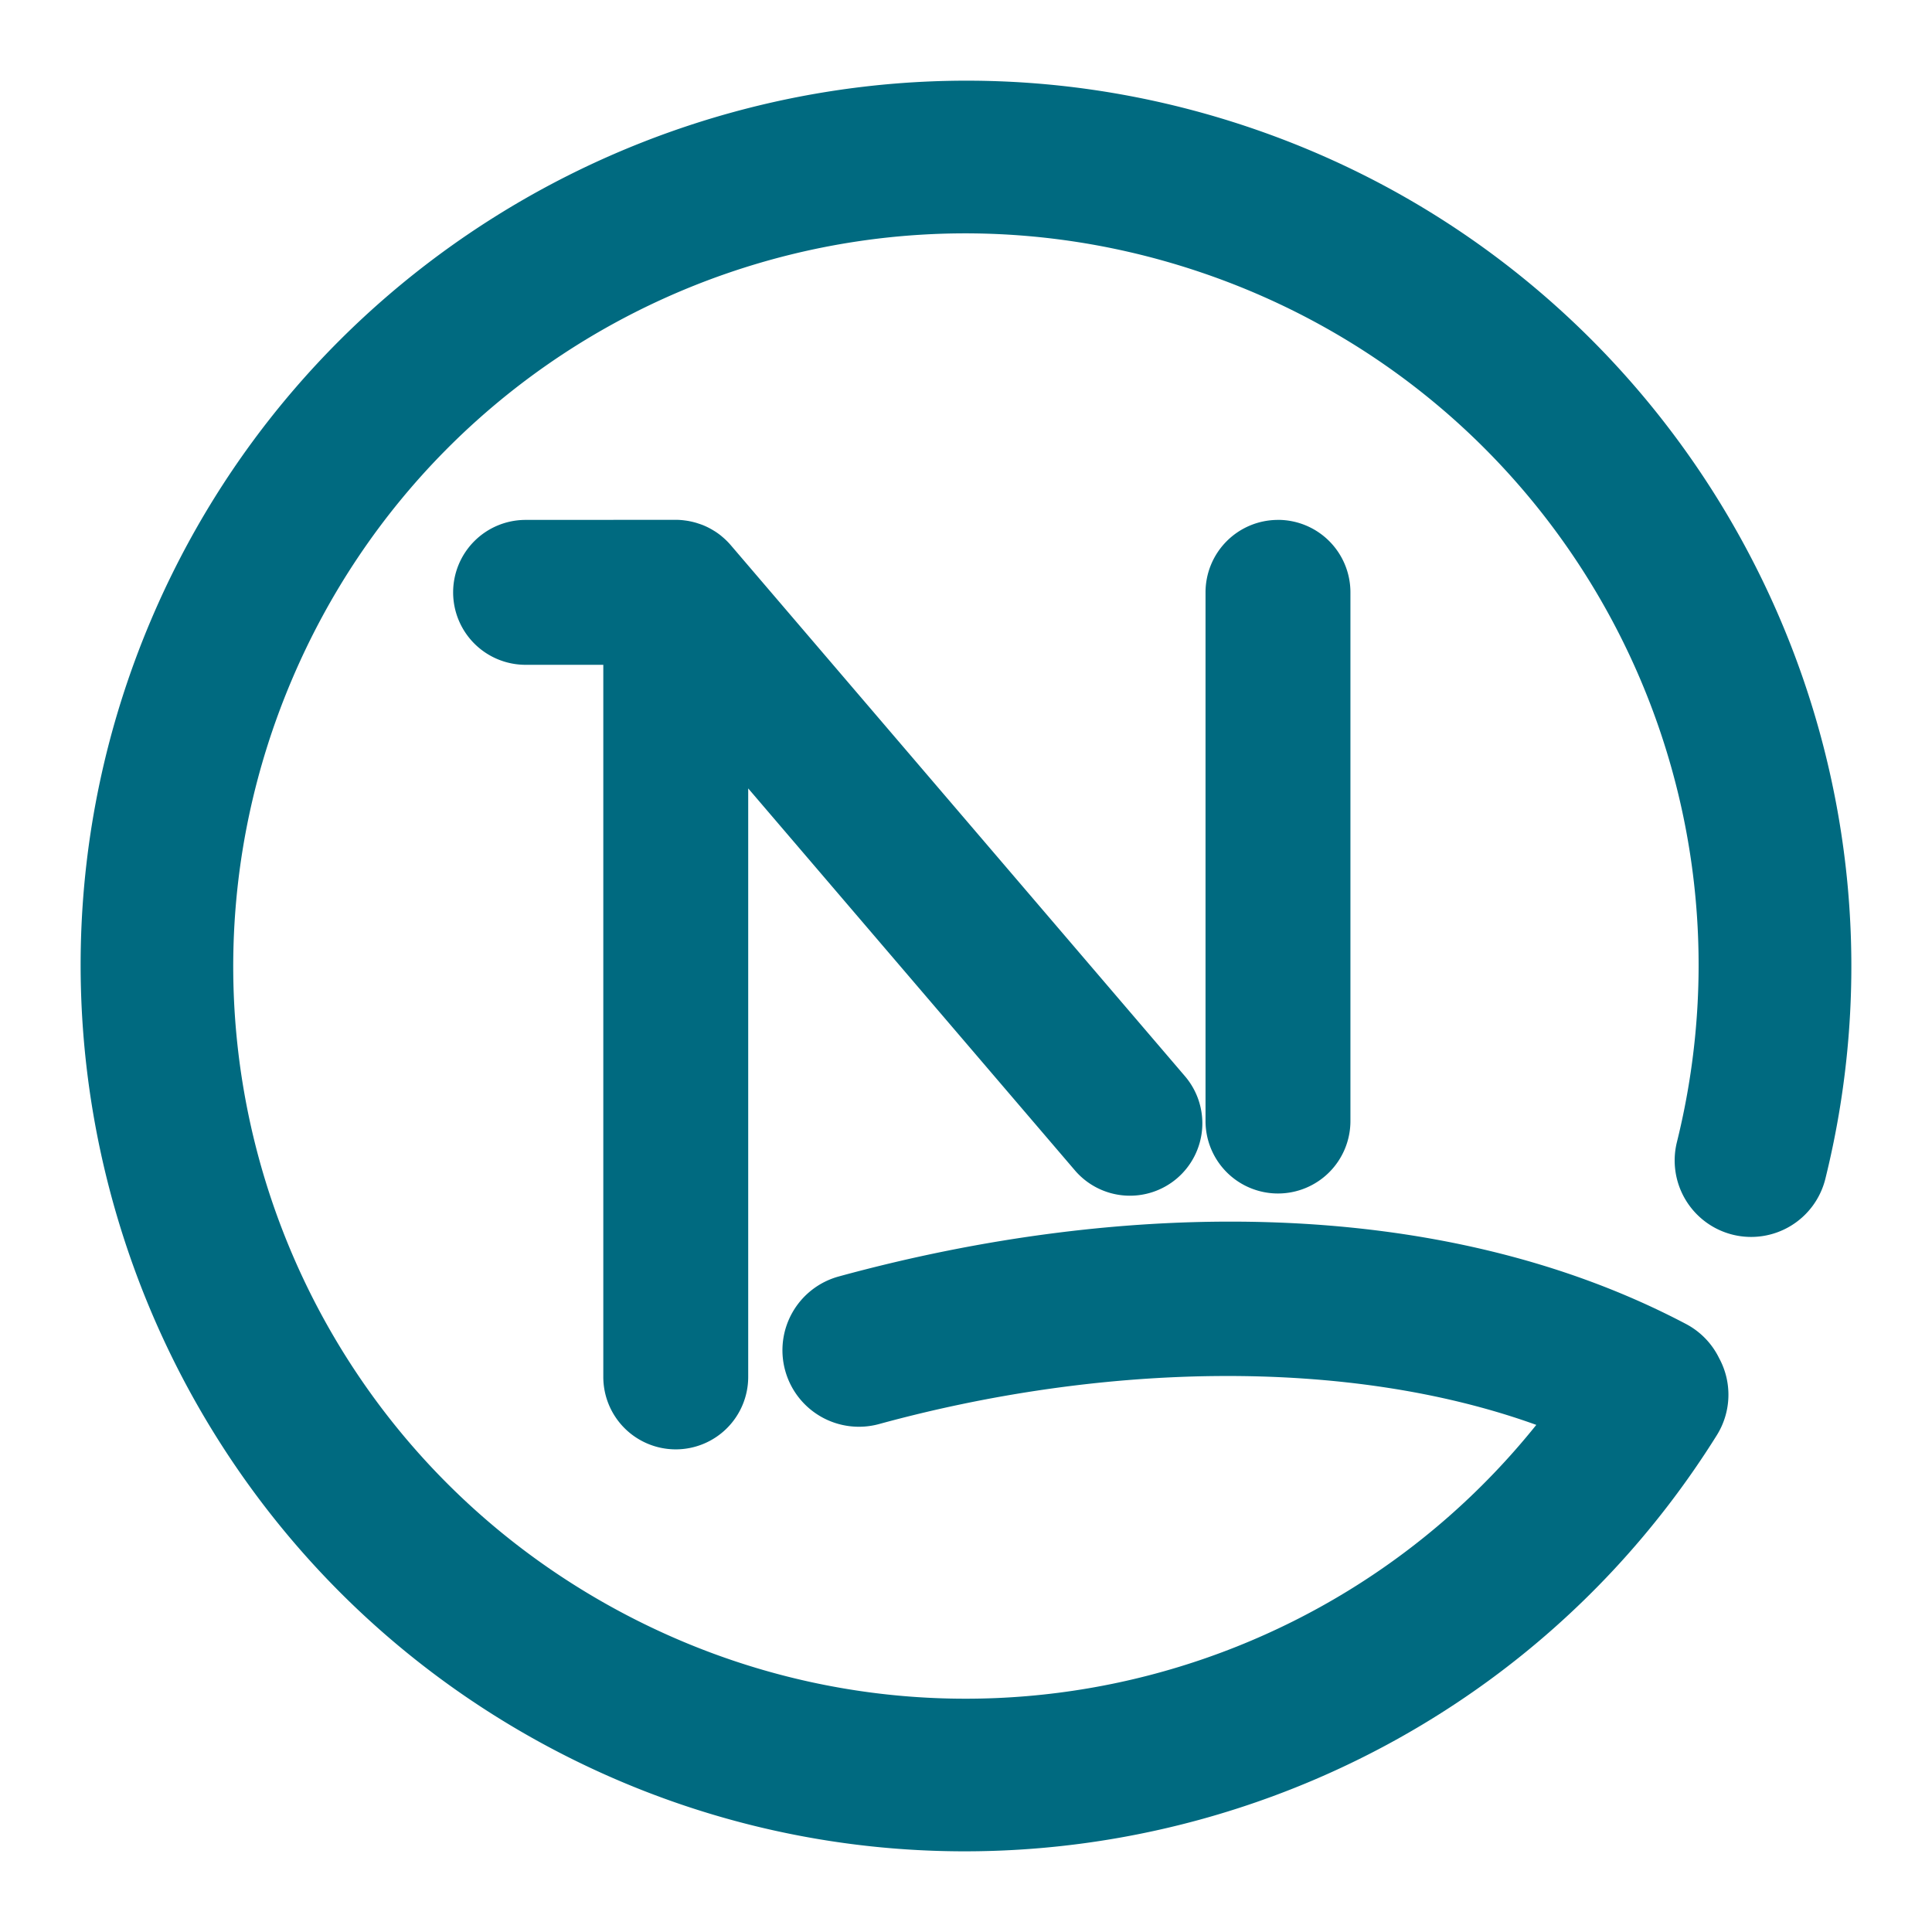 <svg xmlns="http://www.w3.org/2000/svg" width="48" height="48">
	<path d="M 24.789,2.018 C 15.892,1.703 7.375,6.85 3.744,15.422 -0.725,25.973 3.684,38.231 13.85,43.518 c 10.166,5.287 22.731,1.858 28.803,-7.859 a 1.9,1.9 0 0 0 0.057,-1.918 1.9,1.9 0 0 0 -0.82,-0.846 c -3.058,-1.612 -6.557,-2.39 -10.174,-2.523 -3.617,-0.134 -7.352,0.377 -10.879,1.342 a 1.9,1.9 0 0 0 -1.33,2.334 1.9,1.9 0 0 0 2.334,1.332 c 5.56,-1.522 11.646,-1.667 16.328,0.021 C 32.801,42.091 23.393,44.196 15.604,40.145 7.166,35.757 3.535,25.662 7.244,16.905 10.953,8.147 20.731,3.732 29.754,6.739 38.777,9.746 43.949,19.146 41.662,28.377 a 1.9,1.9 0 0 0 1.389,2.299 1.9,1.9 0 0 0 2.299,-1.387 C 47.76,19.558 43.253,9.605 34.807,4.842 33.6,4.162 32.312,3.588 30.953,3.135 28.915,2.456 26.842,2.091 24.789,2.018 Z M 13.059,12.917 a 1.8,1.8 0 0 0 -1.801,1.799 1.8,1.8 0 0 0 1.801,1.801 h 1.93 v 17.691 a 1.8,1.8 0 0 0 1.799,1.801 1.8,1.8 0 0 0 1.801,-1.801 V 19.588 l 8.117,9.49 a 1.8,1.8 0 0 0 2.537,0.197 1.8,1.8 0 0 0 0.197,-2.537 L 18.156,13.545 a 1.8,1.8 0 0 0 -0.219,-0.215 1.8,1.8 0 0 0 -0.002,-0.002 1.8,1.8 0 0 0 -0.021,-0.018 1.8,1.8 0 0 0 -0.158,-0.113 1.8,1.8 0 0 0 -0.008,-0.004 1.8,1.8 0 0 0 -0.293,-0.15 1.8,1.8 0 0 0 -0.006,-0.002 1.8,1.8 0 0 0 -0.102,-0.035 1.8,1.8 0 0 0 -0.029,-0.01 1.8,1.8 0 0 0 -0.188,-0.047 1.8,1.8 0 0 0 -0.008,-0.002 1.8,1.8 0 0 0 -0.104,-0.016 1.8,1.8 0 0 0 -0.014,-0.002 1.8,1.8 0 0 0 -0.1,-0.01 1.8,1.8 0 0 0 -0.031,-0.002 1.8,1.8 0 0 0 -0.088,-0.002 z m 18.693,0 a 1.8,1.8 0 0 0 -1.801,1.801 v 13.133 a 1.8,1.8 0 0 0 1.801,1.801 1.8,1.8 0 0 0 1.799,-1.801 V 14.717 a 1.8,1.8 0 0 0 -1.799,-1.801 z" fill="#006A80"/>
</svg>
